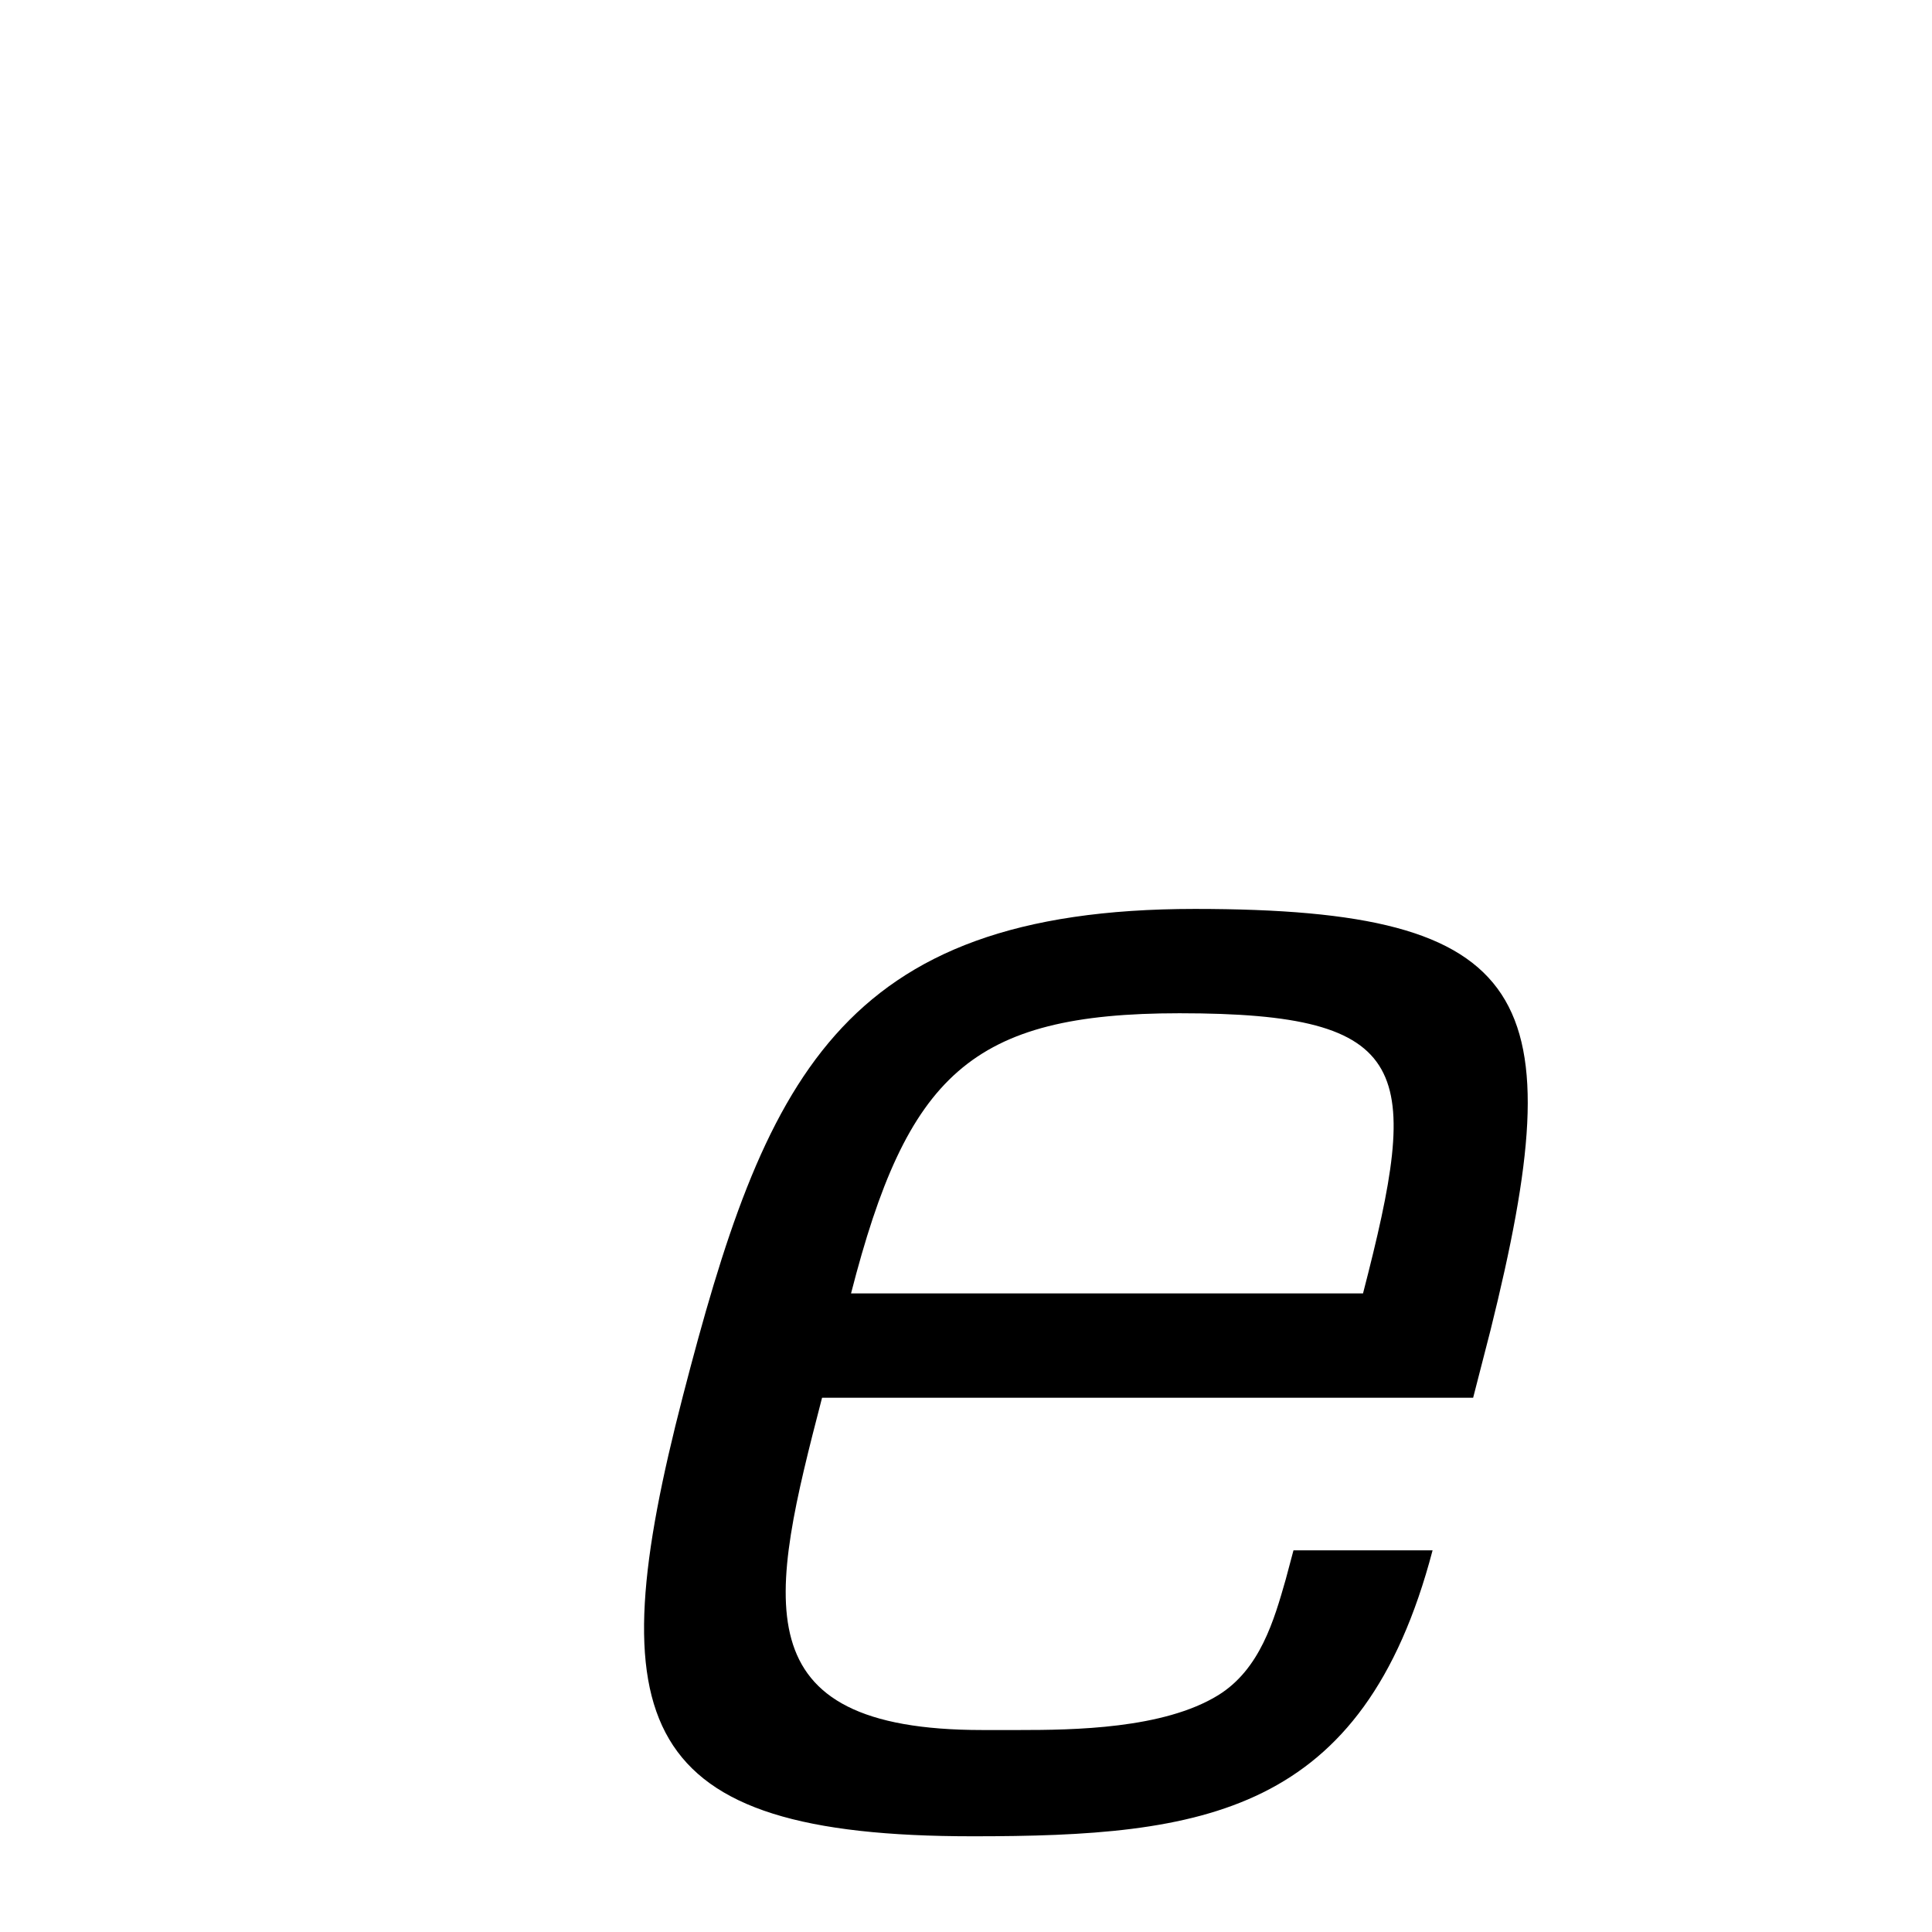 <svg xmlns="http://www.w3.org/2000/svg" xmlns:xlink="http://www.w3.org/1999/xlink" width="50px" height="50px" style="-ms-transform: rotate(360deg); -webkit-transform: rotate(360deg); transform: rotate(360deg);" preserveAspectRatio="xMidYMid meet" viewBox="0 0 24 24"><path d="m 14.844 11.291 c 4.224 0.0 4.704 1.08 3.672 5.232 l -0.216 0.84 l -8.088 0.0 c -0.648 2.496 -1.032 4.128 1.992 4.128 l 0.456 0.0 c 0.672 0.0 1.792 -0.013 2.472 -0.432 c 0.522 -0.322 0.696 -0.936 0.84 -1.44 l 0.096 -0.36 l 1.728 0.0 c -0.864 3.288 -2.856 3.552 -5.712 3.552 c -4.2 0.0 -4.657 -1.392 -3.6 -5.472 c 1.007 -3.888 1.92 -6.048 6.36 -6.048 m -0.192 1.296 c -2.592 0.0 -3.384 0.768 -4.08 3.48 l 6.36 0.0 c 0.72 -2.784 0.648 -3.48 -2.28 -3.48" fill="currentColor"/></svg>